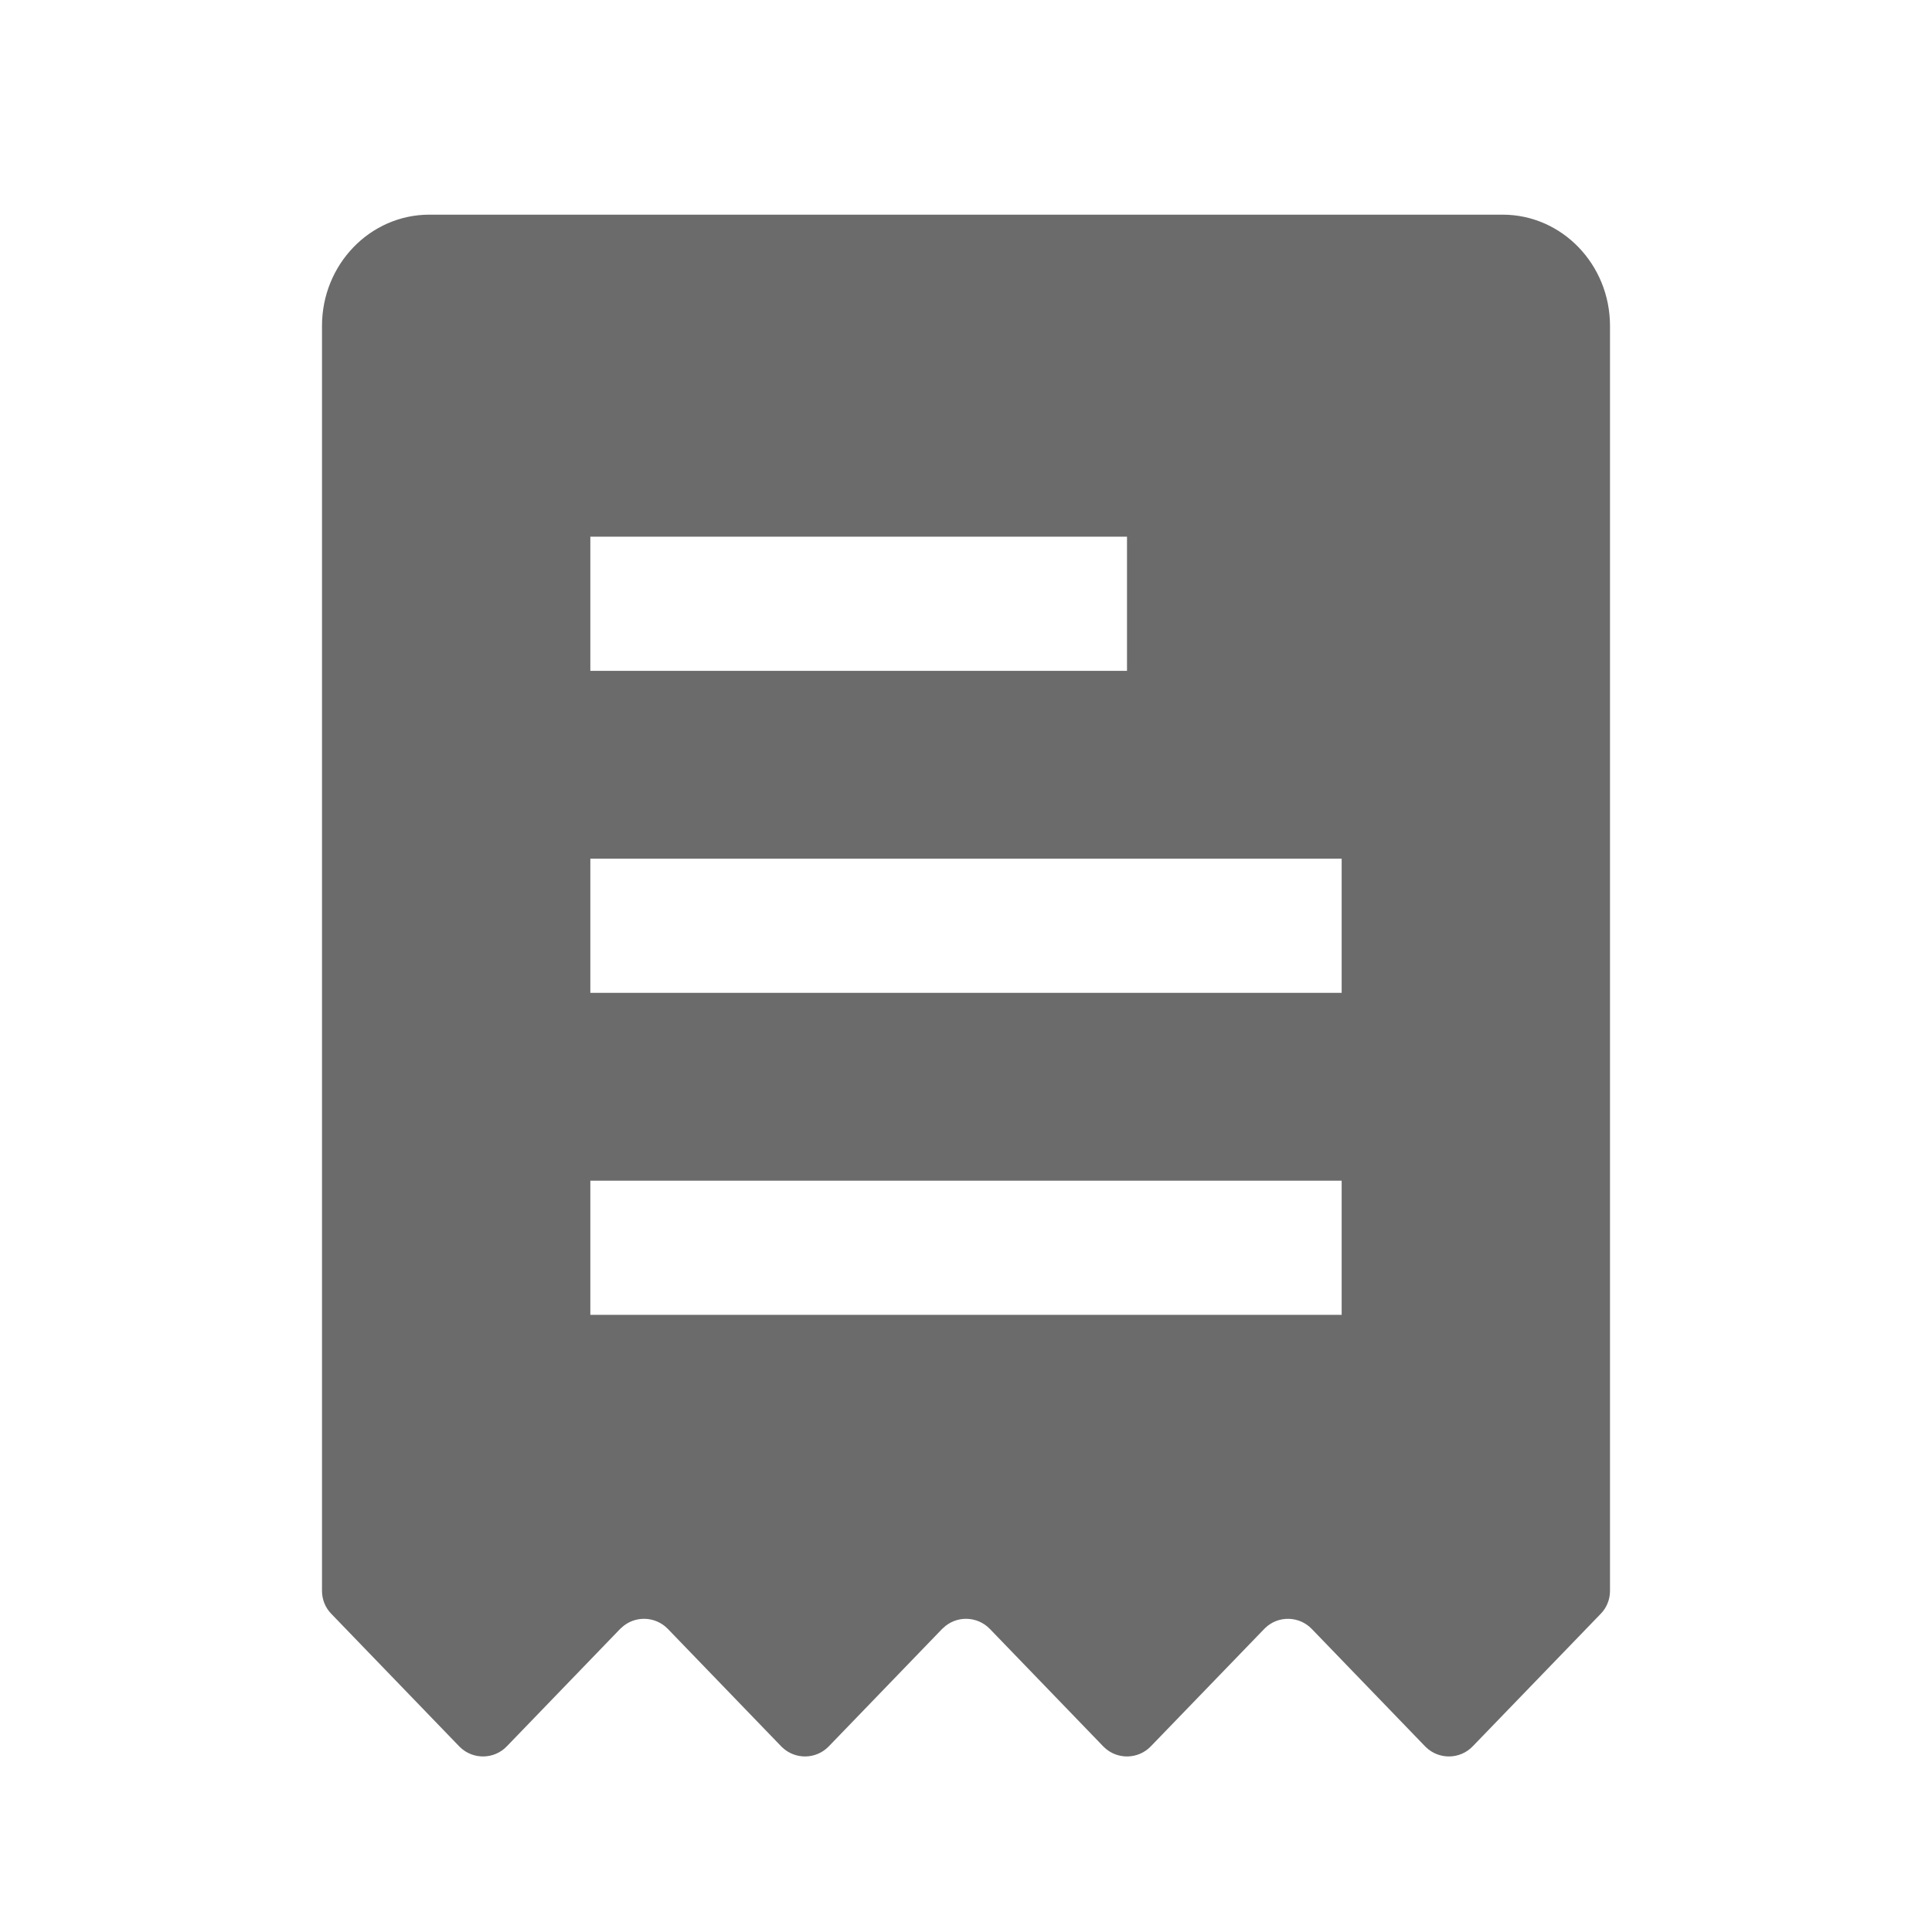 <svg width="18" height="18" viewBox="0 0 18 18" fill="none" xmlns="http://www.w3.org/2000/svg">
<path fill-rule="evenodd" clip-rule="evenodd" d="M14 2C14.552 2 15 2.464 15 3.036V14.822C15 14.902 14.969 14.979 14.913 15.036L13.721 16.27C13.603 16.393 13.407 16.396 13.285 16.278C13.282 16.275 13.28 16.273 13.277 16.27L12.222 15.177C12.104 15.054 11.908 15.05 11.786 15.169C11.783 15.171 11.78 15.174 11.778 15.177L10.722 16.27C10.604 16.393 10.408 16.396 10.286 16.278C10.283 16.275 10.28 16.273 10.278 16.27L9.222 15.176C9.104 15.054 8.908 15.05 8.786 15.169C8.783 15.171 8.78 15.174 8.778 15.176L7.722 16.27C7.604 16.393 7.408 16.396 7.286 16.278C7.283 16.275 7.28 16.273 7.278 16.27L6.222 15.176C6.104 15.054 5.908 15.05 5.786 15.169C5.783 15.171 5.78 15.174 5.778 15.176L4.722 16.27C4.604 16.393 4.408 16.396 4.286 16.278C4.283 16.275 4.28 16.273 4.278 16.27L3.087 15.036C3.031 14.979 3 14.902 3 14.822V3.036C3 2.464 3.448 2 4 2H14ZM12.5 8H5.5V9.25H12.5V8ZM12.5 11H5.5V12.25H12.5V11ZM10.5 5H5.5V6.25H10.5V5Z" fill="black" fill-opacity="0.58"/>
</svg>

